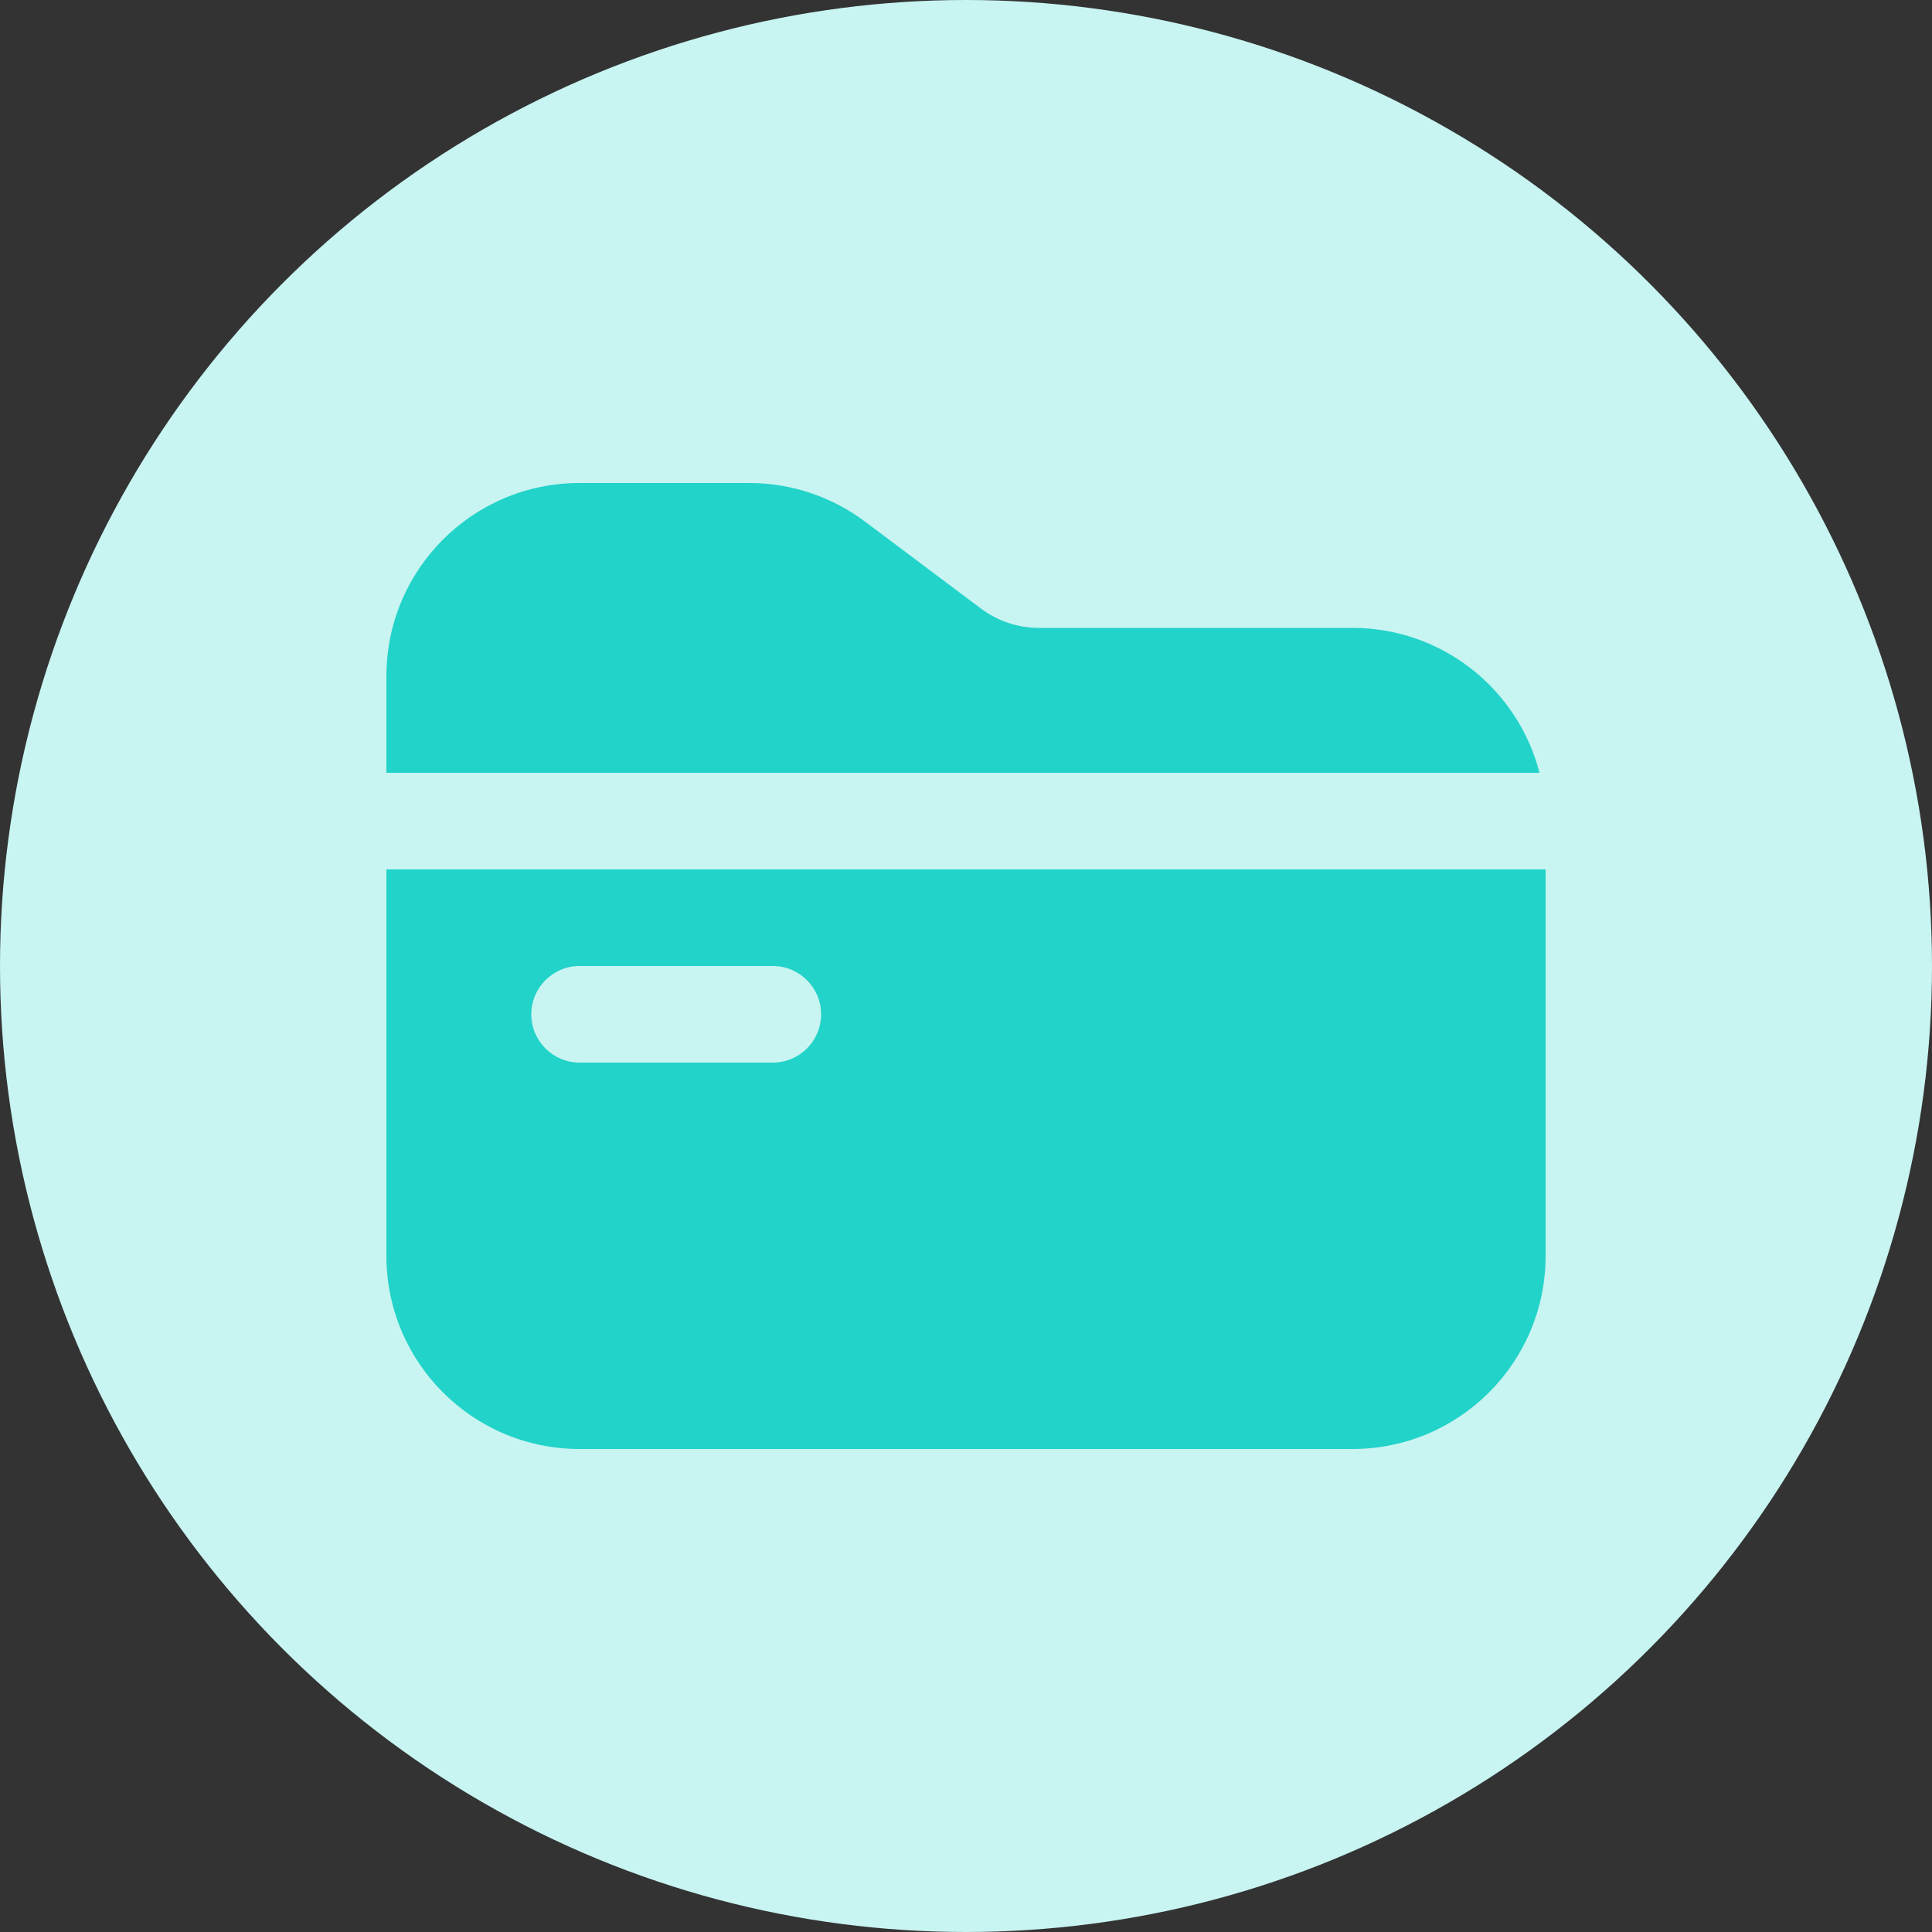 <?xml version="1.0" encoding="UTF-8"?>
<svg width="20px" height="20px" viewBox="0 0 20 20" version="1.1" xmlns="http://www.w3.org/2000/svg" xmlns:xlink="http://www.w3.org/1999/xlink">
    <rect x="0" y="0" width="20" height="20" fill="#333333" stroke="none"/>
    <title></title>
    <g id="页面-1" stroke="none" stroke-width="1" fill="none" fill-rule="evenodd">
        <g id="完整-待入职-确定入职" transform="translate(-250, -2072)">
            <g id="编组-3" transform="translate(250, 2072)">
                <circle id="椭圆形" fill="#C8F4F1" cx="10" cy="10" r="10"></circle>
                <path d="M16,9 L16,13 C16,14.105 15.105,15 14,15 L6,15 C4.895,15 4,14.105 4,13 L4,9 L16,9 Z M6,10 C5.724,10 5.5,10.224 5.5,10.5 C5.5,10.776 5.724,11 6,11 L6,11 L8,11 C8.276,11 8.5,10.776 8.5,10.5 C8.5,10.224 8.276,10 8,10 L8,10 Z M7.755,5 C8.188,5 8.609,5.14 8.955,5.4 L10.155,6.3 C10.328,6.43 10.539,6.5 10.755,6.5 L14,6.5 C14.932,6.5 15.715,7.137 15.937,8 L4,8 L4,7 C4,5.895 4.895,5 6,5 L7.755,5 Z" id="形状结合" fill="#22D3C9"></path>
            </g>
        </g>
    </g>
</svg>